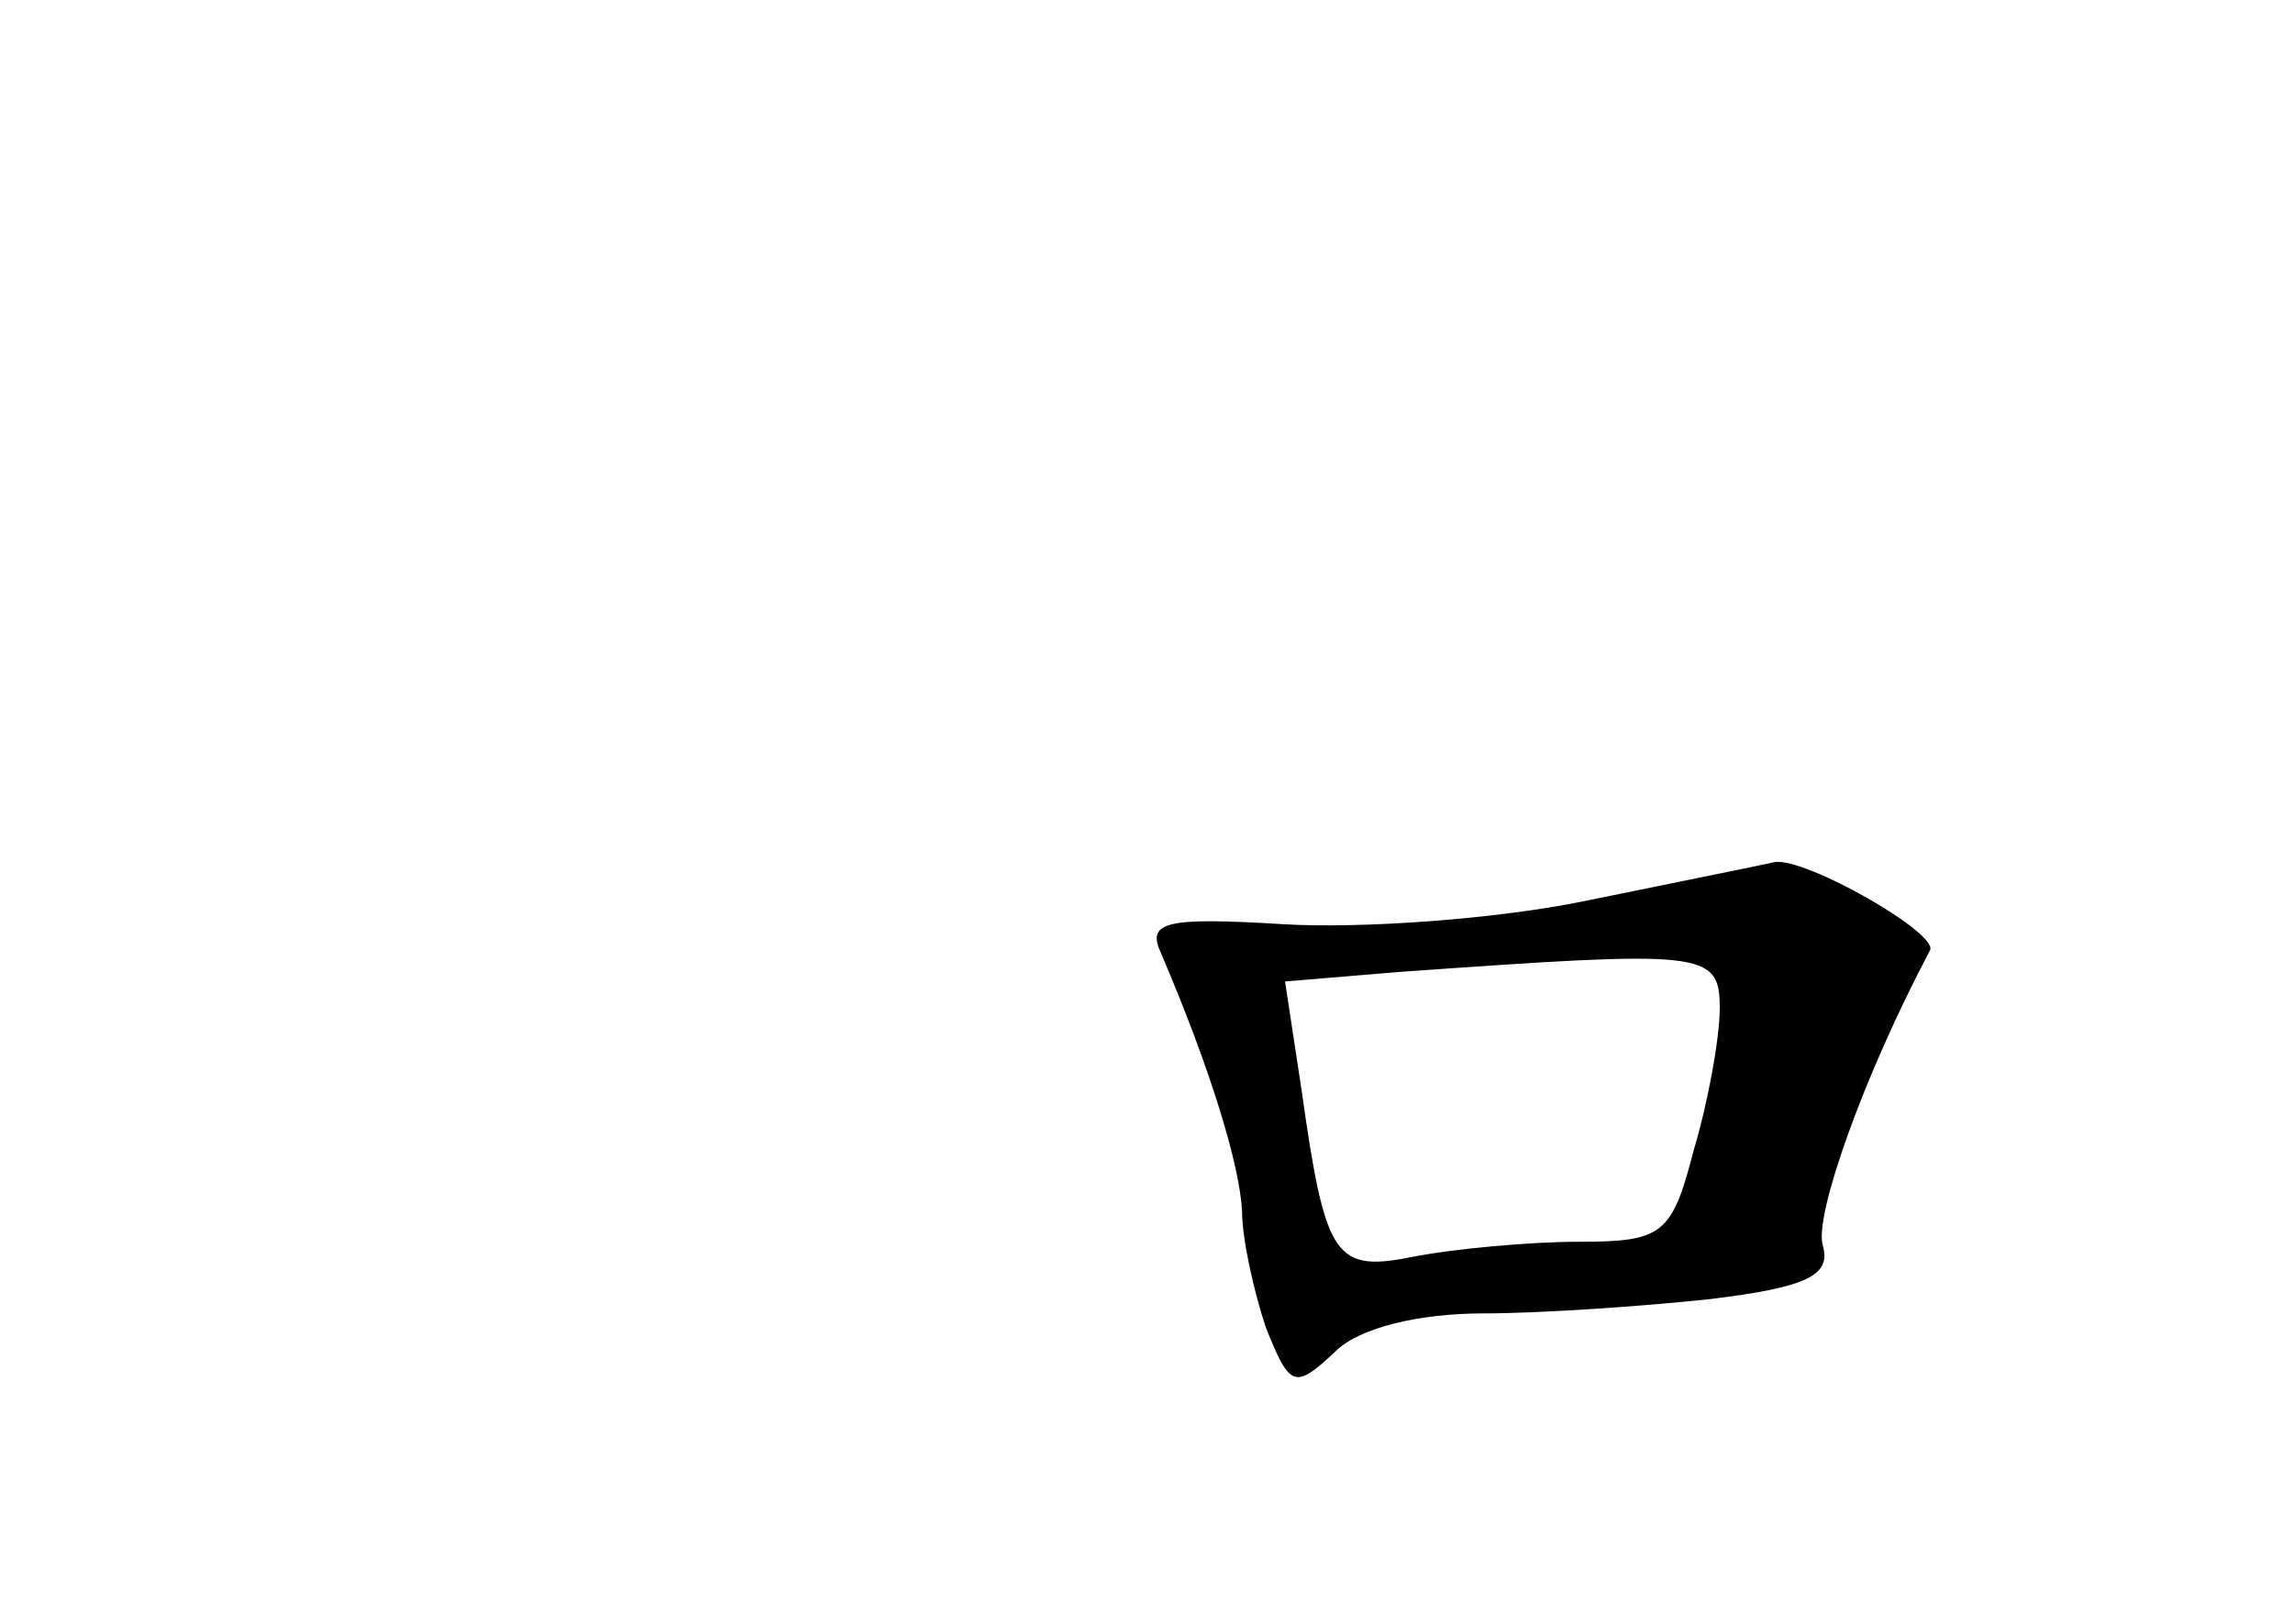 <?xml version="1.0" standalone="no"?>
<!DOCTYPE svg PUBLIC "-//W3C//DTD SVG 20010904//EN"
 "http://www.w3.org/TR/2001/REC-SVG-20010904/DTD/svg10.dtd">
<svg version="1.0" xmlns="http://www.w3.org/2000/svg"
 width="96pt" height="68pt" viewBox="0 0 96 68"
 preserveAspectRatio="xMidYMid meet">
<g transform="translate(0,68) scale(0.1,-0.1)"
fill="#000000" stroke="none">
<path d="M665 303 c-38 -8 -96 -12 -128 -10 -49 3 -57 1 -51 -12 21 -49 33
-89 34 -108 0 -12 5 -34 10 -49 10 -25 12 -26 29 -10 10 10 35 16 62 16 24 0
67 3 95 6 41 5 51 10 47 23 -3 13 17 70 45 123 4 7 -52 39 -65 37 -4 -1 -39
-8 -78 -16z m55 -45 c0 -13 -5 -40 -11 -60 -9 -35 -13 -38 -48 -38 -21 0 -52
-3 -68 -6 -34 -7 -38 -2 -48 69 l-7 46 48 4 c127 9 134 9 134 -15z"/>
</g>
</svg>
